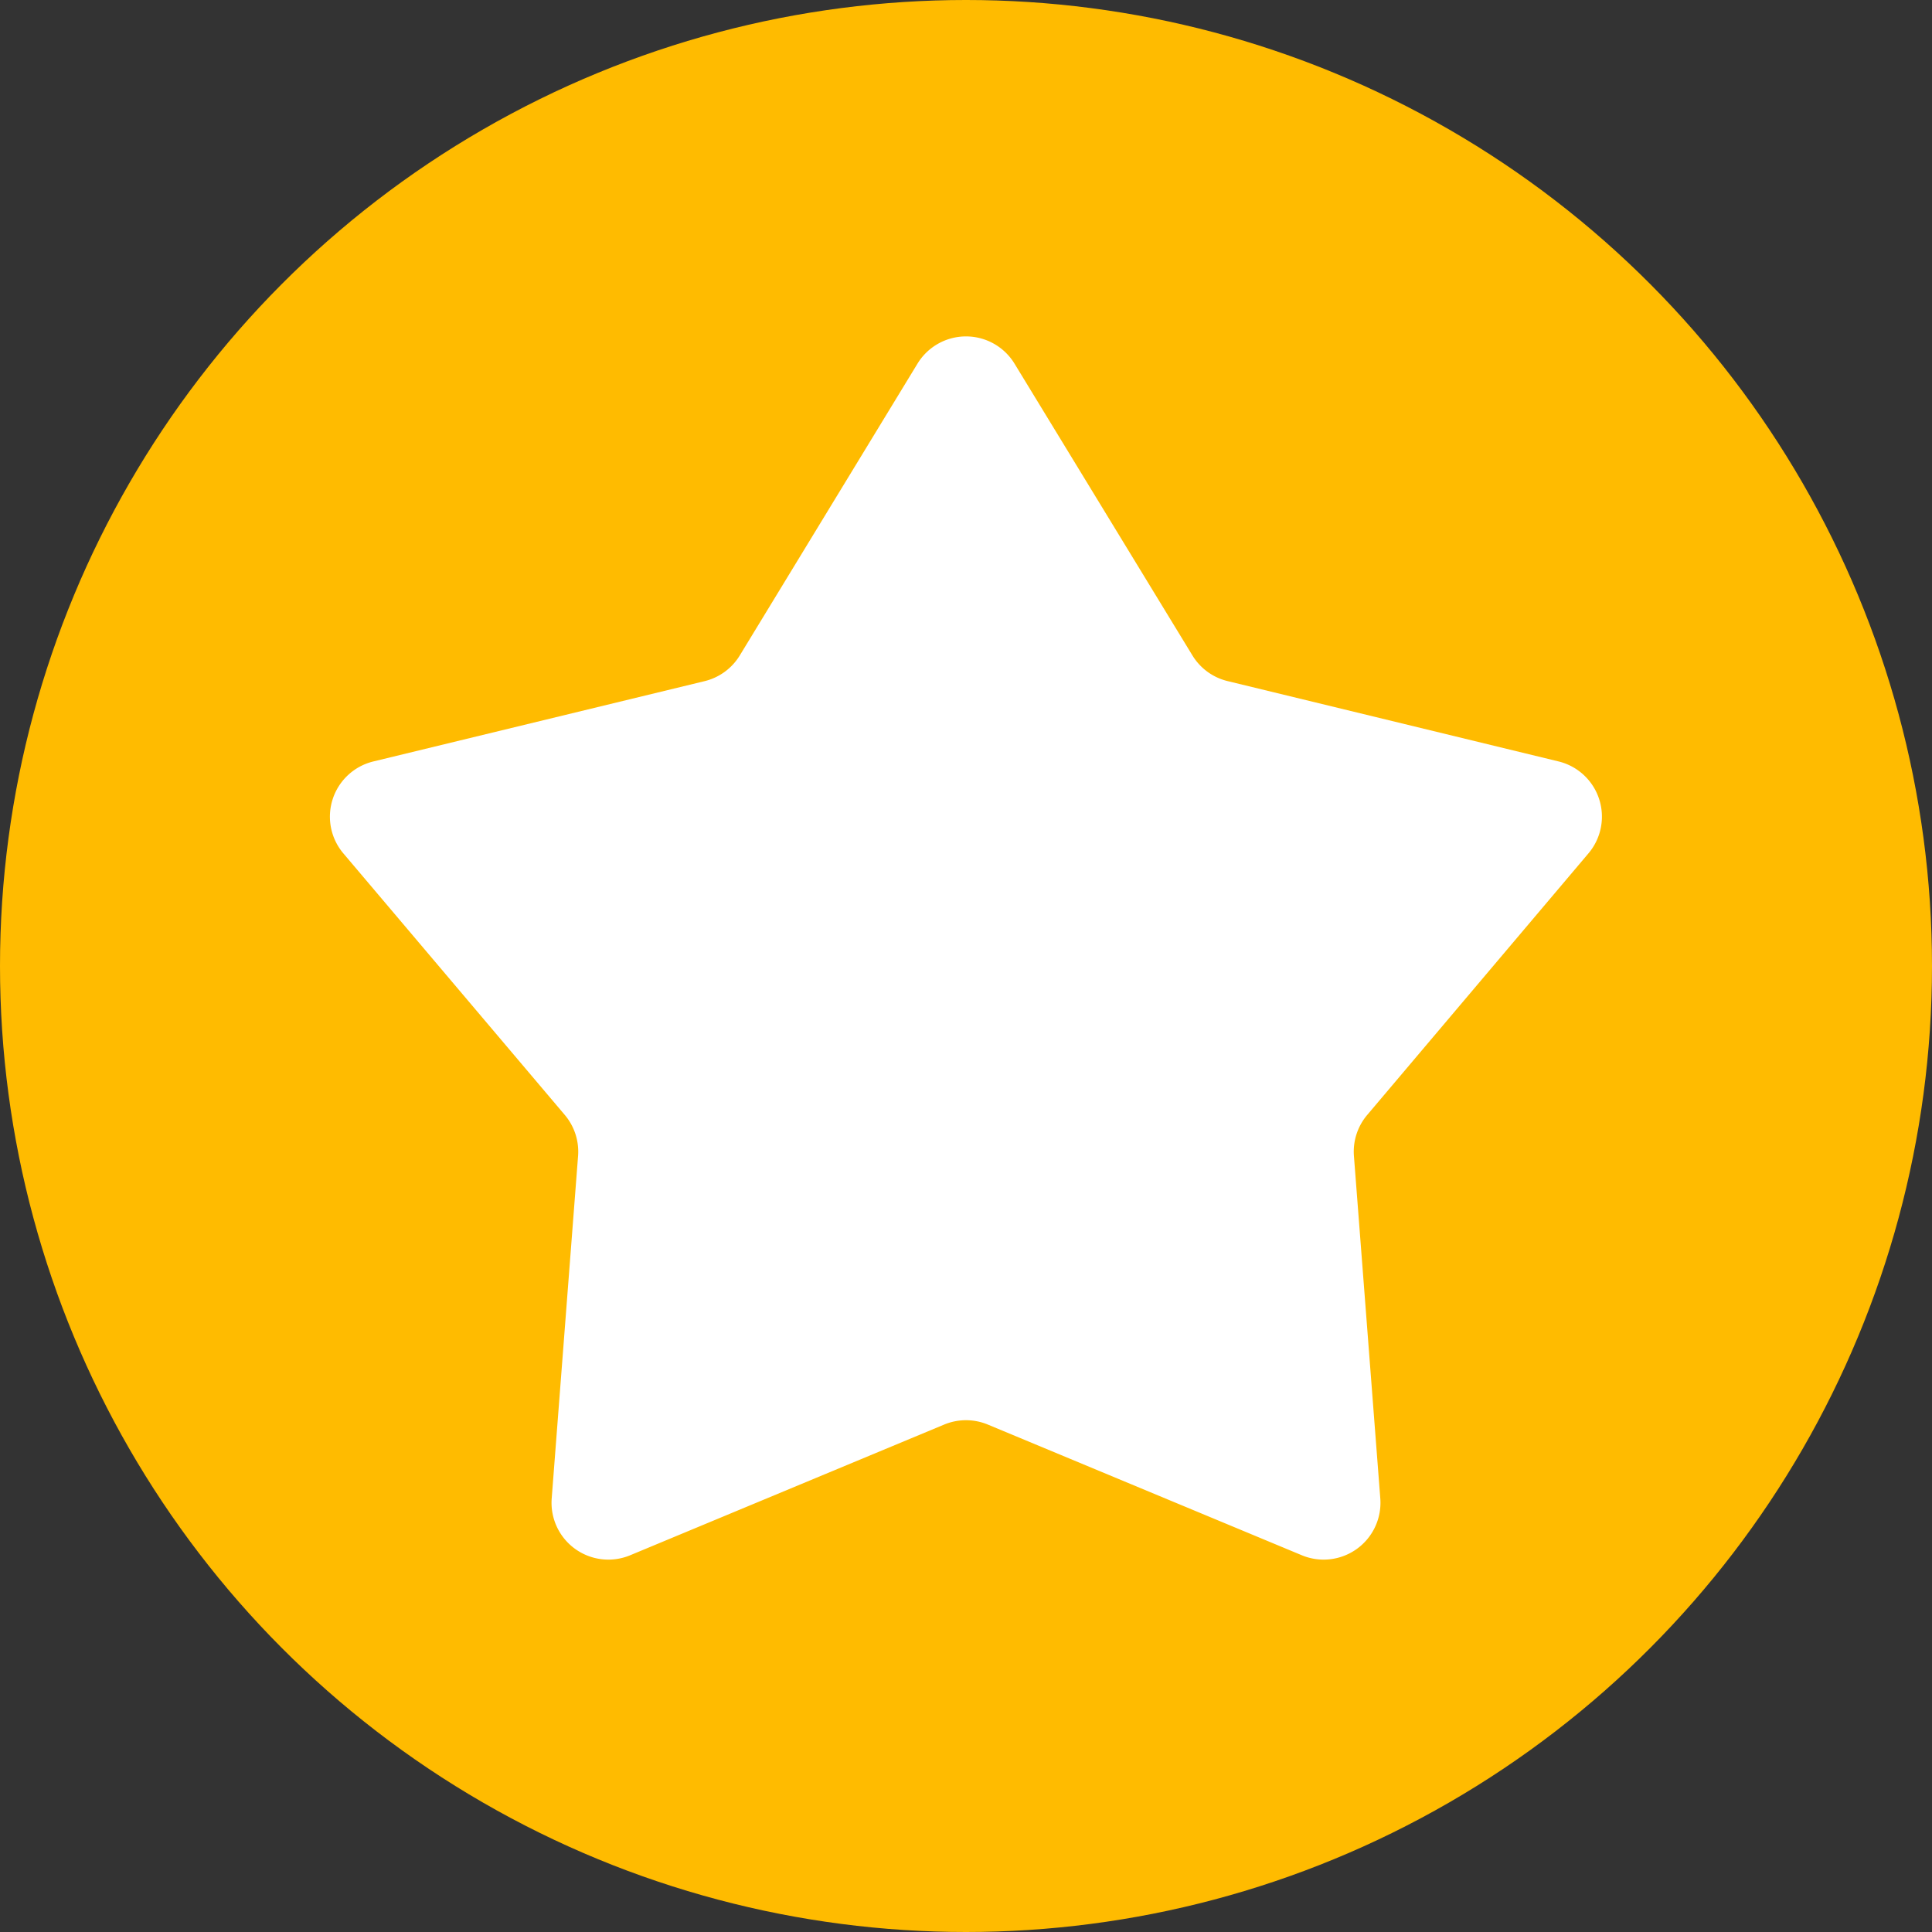 <svg xmlns="http://www.w3.org/2000/svg" width="34" height="34" viewBox="0 0 34 34">
    <rect x="0" y="0" width="34" height="34" fill="#333333" stroke="none"/>
    <g transform="translate(-641 -691)">
        <circle cx="17" cy="17" r="17" fill="#fb0" transform="translate(641 691)"/>
        <path fill="#fff" d="M11.146 1.4a1 1 0 0 1 1.708 0l3.131 5.135a1 1 0 0 0 .618.451L22.428 8.4a1 1 0 0 1 .527 1.617l-3.895 4.605a1 1 0 0 0-.233.723l.464 6.025a1 1 0 0 1-1.381 1l-5.526-2.3a1 1 0 0 0-.768 0l-5.526 2.3a1 1 0 0 1-1.381-1l.464-6.025a1 1 0 0 0-.233-.723l-3.895-4.601A1 1 0 0 1 1.572 8.4L7.4 6.987a1 1 0 0 0 .618-.451z" transform="translate(646 696)"/>
    </g>
</svg>
